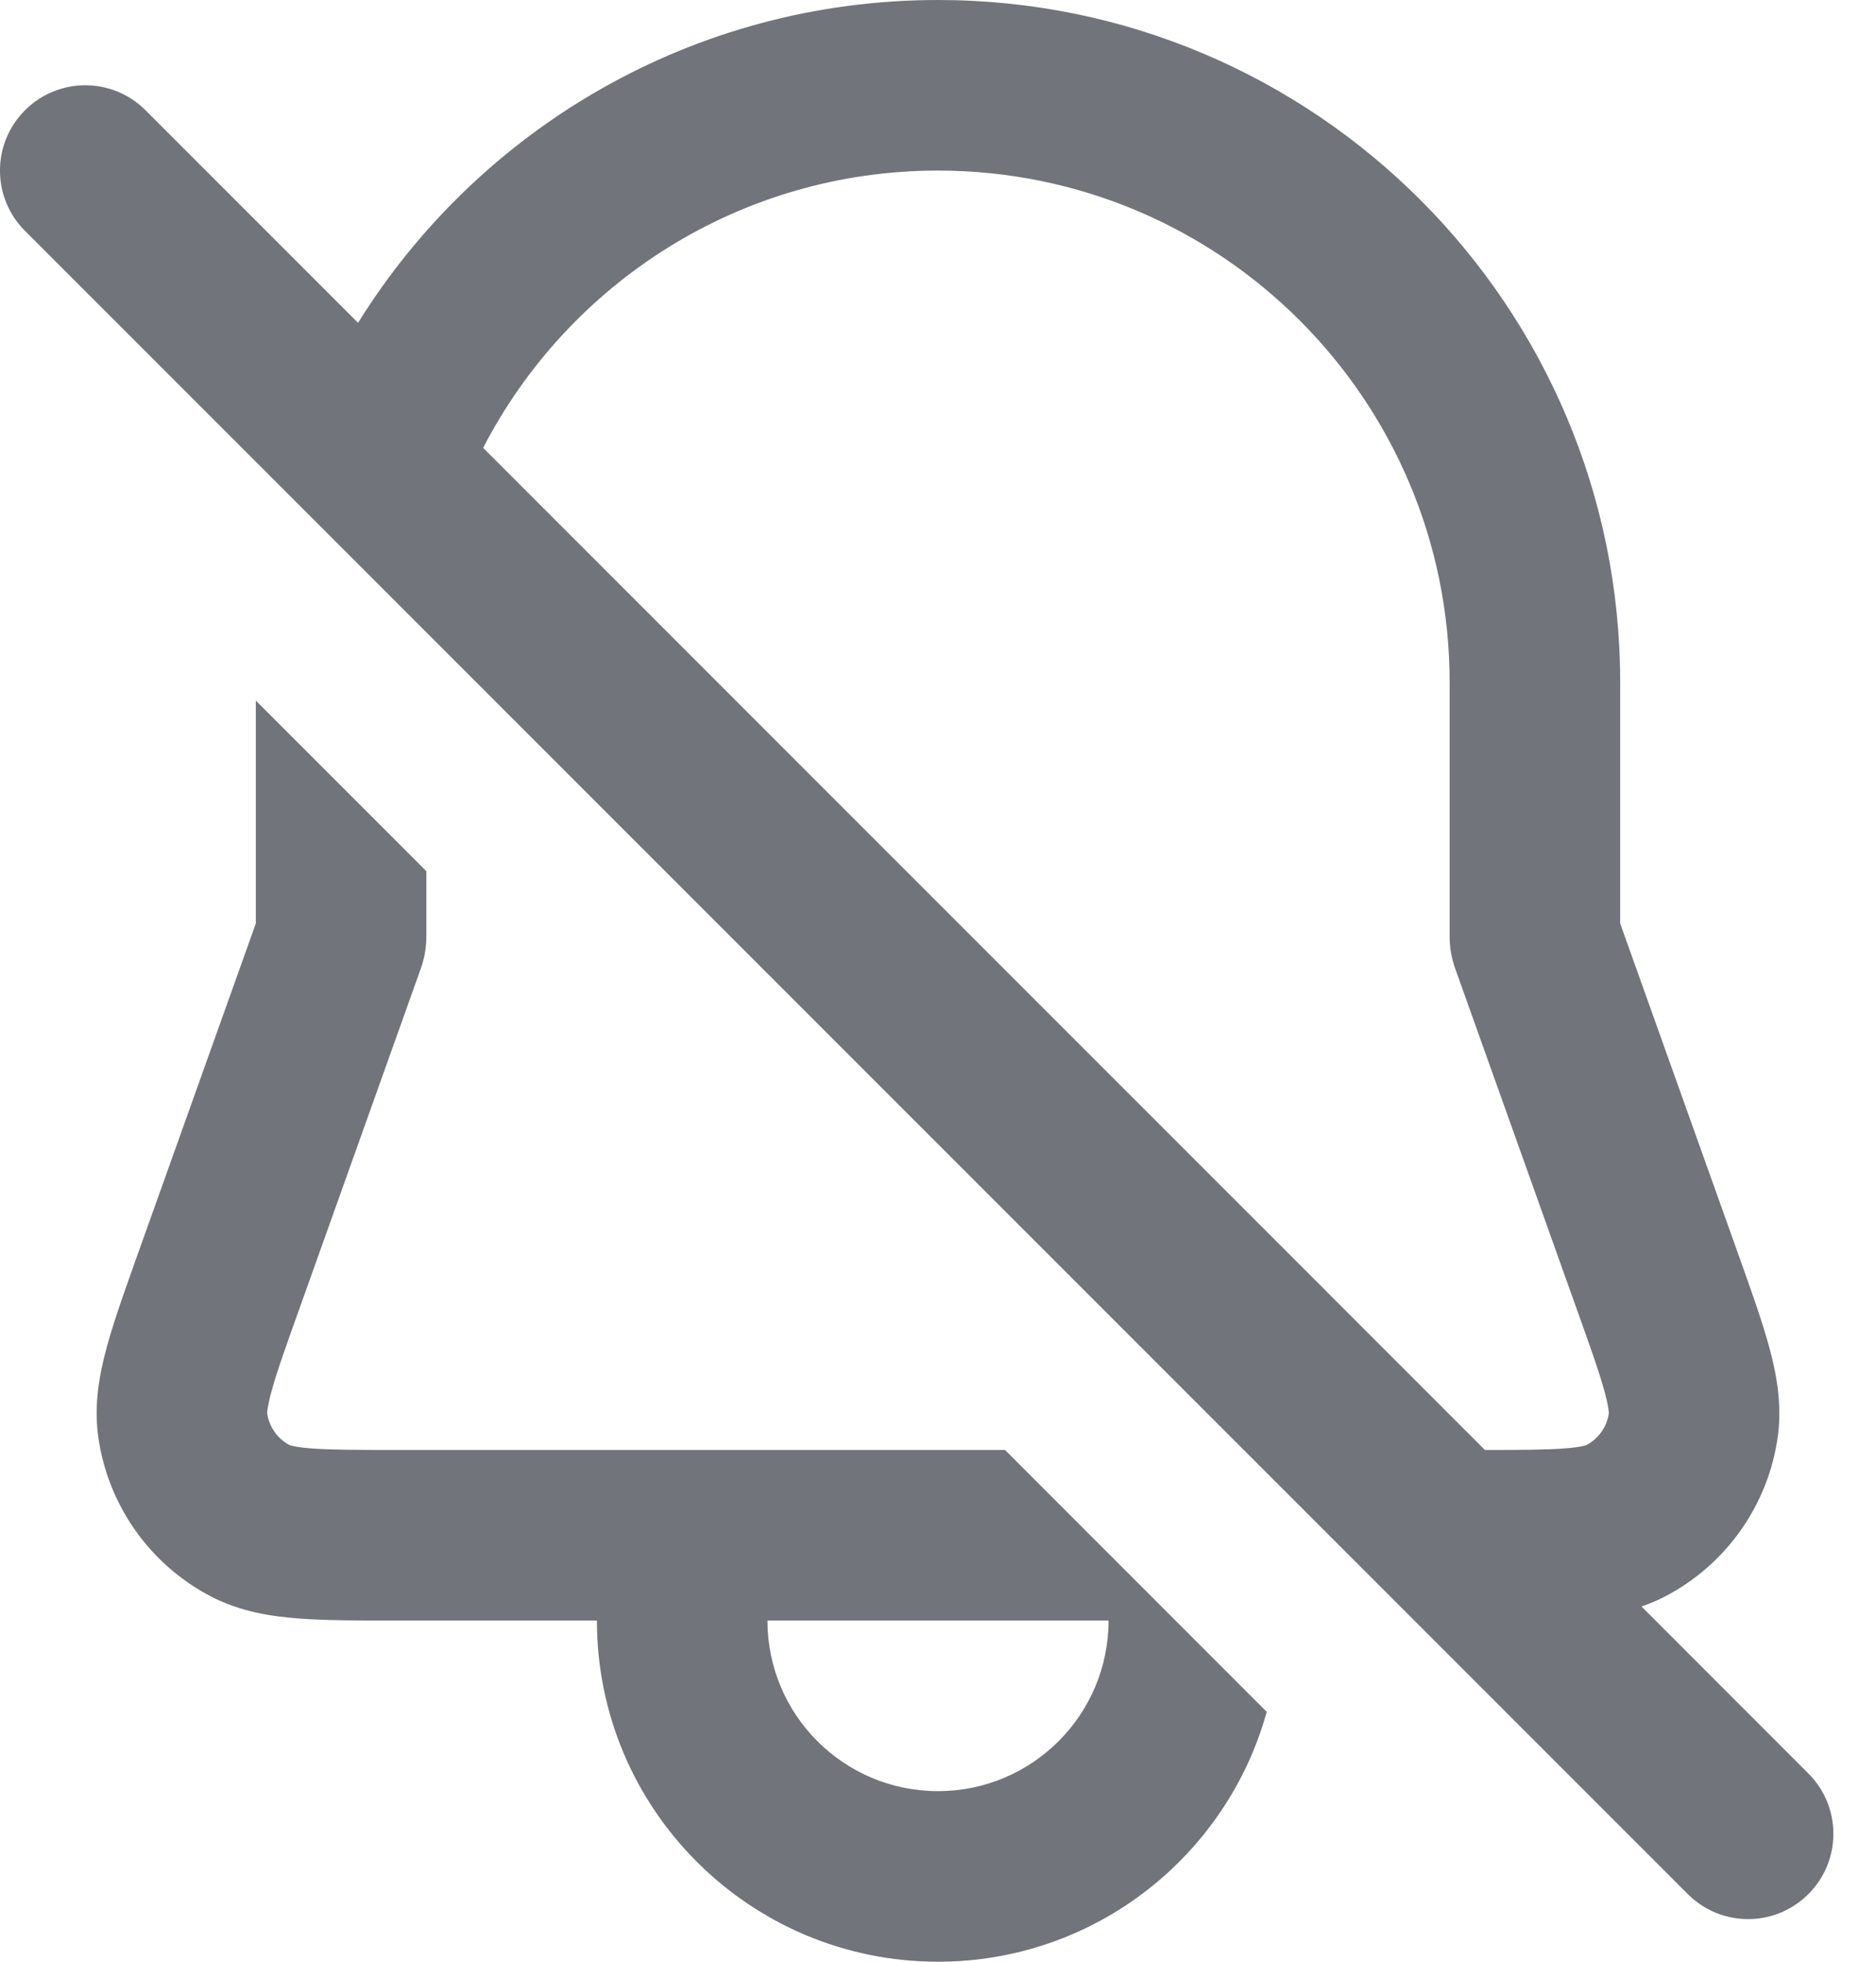 <svg width="22" height="23" viewBox="0 0 22 23" fill="none" xmlns="http://www.w3.org/2000/svg">
<path fill-rule="evenodd" clip-rule="evenodd" d="M19.25 18.835L21.207 20.793C21.598 21.183 21.598 21.817 21.207 22.207C20.817 22.598 20.183 22.598 19.793 22.207L0.293 2.707C-0.098 2.317 -0.098 1.683 0.293 1.293C0.683 0.902 1.317 0.902 1.707 1.293L4.199 3.785C5.611 1.513 8.129 -1.62688e-06 11 0C15.418 2.5034e-06 19 3.583 19 8.001V10.827L20.38 14.691C20.53 15.111 20.661 15.478 20.745 15.784C20.832 16.101 20.9 16.458 20.849 16.837C20.739 17.643 20.244 18.345 19.523 18.719C19.433 18.766 19.341 18.804 19.25 18.835ZM5.666 5.251L17.414 17C17.846 17 18.13 16.998 18.345 16.982C18.534 16.968 18.596 16.946 18.604 16.943C18.746 16.868 18.844 16.729 18.867 16.57C18.867 16.57 18.867 16.57 18.867 16.57C18.867 16.57 18.867 16.57 18.867 16.567C18.867 16.568 18.867 16.569 18.867 16.57C18.867 16.562 18.866 16.496 18.816 16.313C18.755 16.088 18.65 15.793 18.484 15.33L17.066 11.358C17.025 11.244 17 11.116 17 10.978V8.001C17 4.687 14.314 2 11 2C8.677 2 6.663 3.32 5.666 5.251Z" fill="#71747A"/>
<path fill-rule="evenodd" clip-rule="evenodd" d="M3 10.827V8.214L5 10.214V10.978C5 11.116 4.975 11.244 4.934 11.358L3.516 15.33C3.35 15.793 3.245 16.088 3.184 16.313C3.134 16.496 3.133 16.561 3.133 16.57C3.156 16.729 3.254 16.868 3.396 16.943C3.404 16.946 3.466 16.968 3.655 16.982C3.887 16.999 4.2 17 4.693 17H11.786L14.855 20.07C14.388 21.759 12.839 23 11 23C8.791 23 7 21.209 7 19L4.657 19C4.211 19 3.821 19 3.504 18.976C3.177 18.951 2.818 18.896 2.477 18.719C1.756 18.345 1.261 17.643 1.151 16.837C1.1 16.458 1.168 16.101 1.255 15.784C1.339 15.478 1.47 15.111 1.62 14.691L3 10.827ZM9 19C9 20.105 9.895 21 11 21C12.105 21 13 20.105 13 19H9Z" fill="#71747A"/>
</svg>
